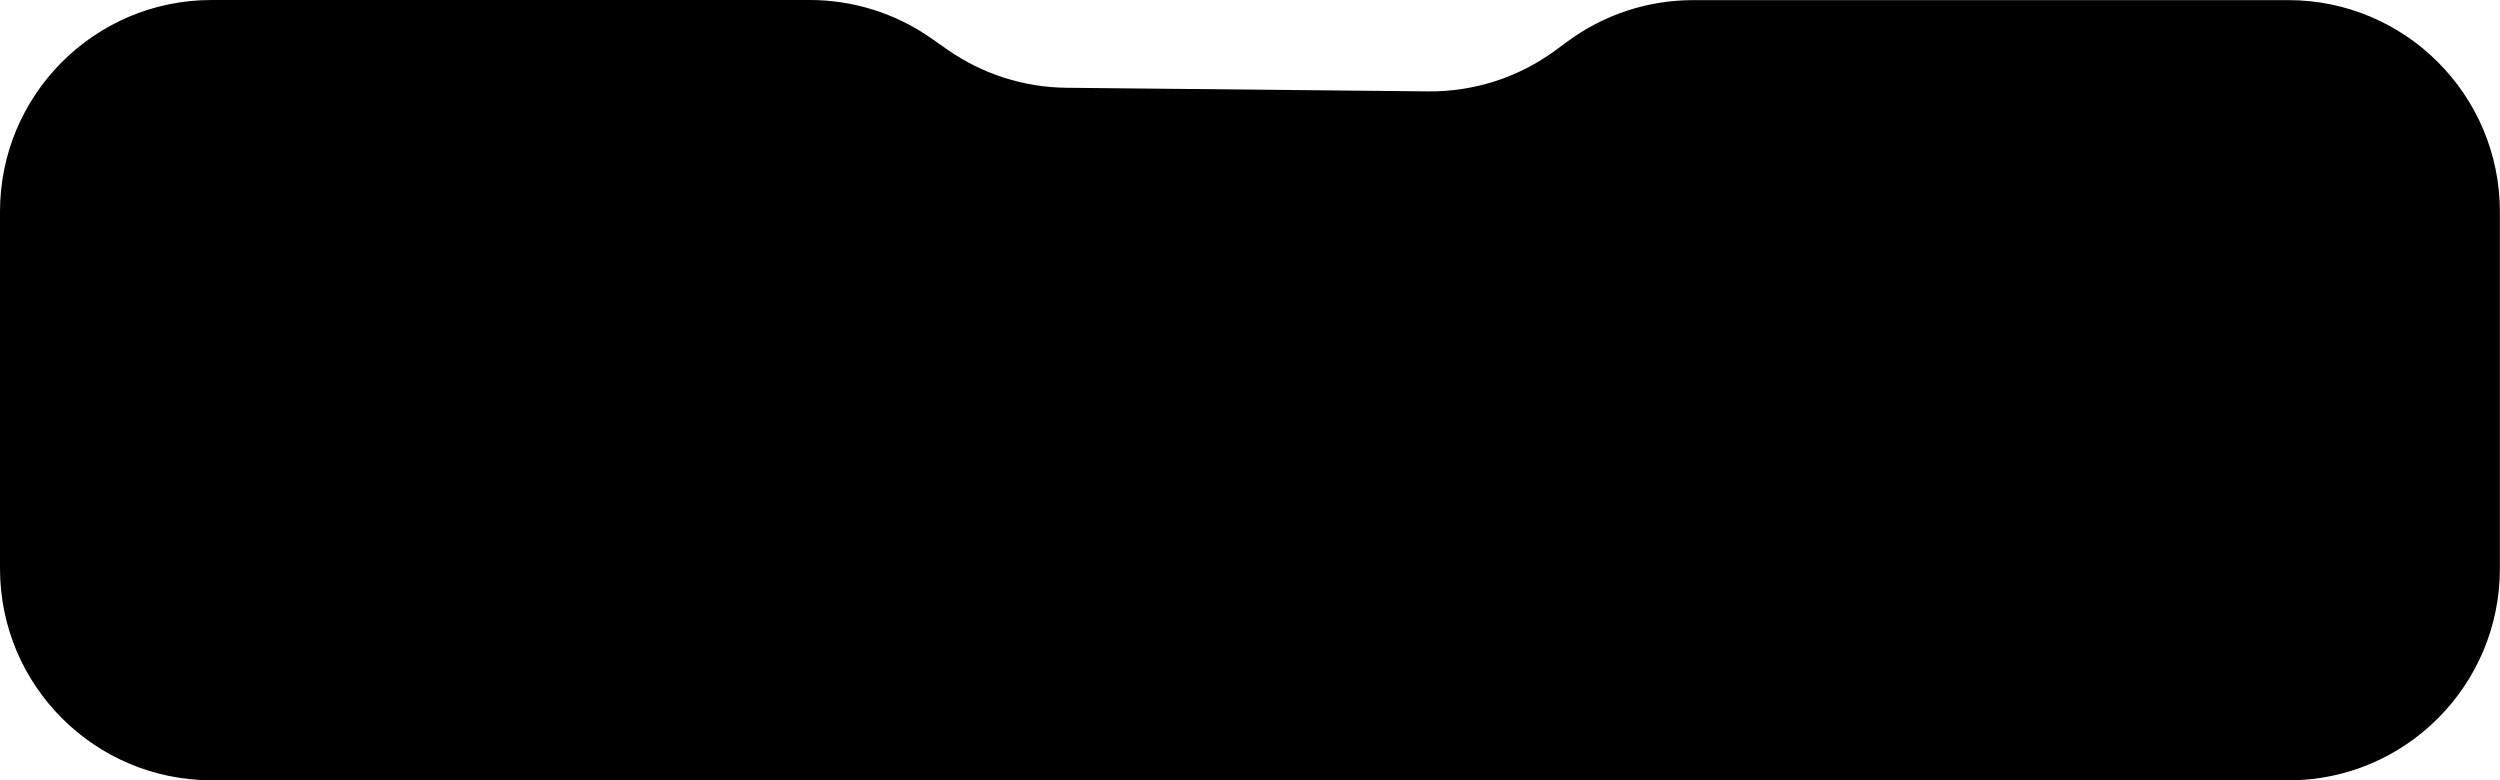 <?xml version="1.0" encoding="UTF-8"?>
<svg id="Layer_2" data-name="Layer 2" xmlns="http://www.w3.org/2000/svg" viewBox="0 0 200.8 62.67">
  <defs>
    <style>
      .cls-1 {
        stroke-width: 0px;
      }
    </style>
  </defs>
  <g id="Layer_1-2" data-name="Layer 1">
    <path class="cls-1" d="m183.8,62.67H17C7.61,62.67,0,55.06,0,45.67v-28.67C0,7.61,7.61,0,17,0h48.04c3.49,0,6.89,1.07,9.75,3.07l1.3.91c2.81,1.97,6.15,3.04,9.58,3.07l29.03.29c3.7.04,7.31-1.13,10.28-3.33l.91-.67c2.93-2.17,6.47-3.33,10.11-3.33h47.79c9.39,0,17,7.61,17,17v28.67c0,9.39-7.61,17-17,17Z"/>
  </g>
</svg>